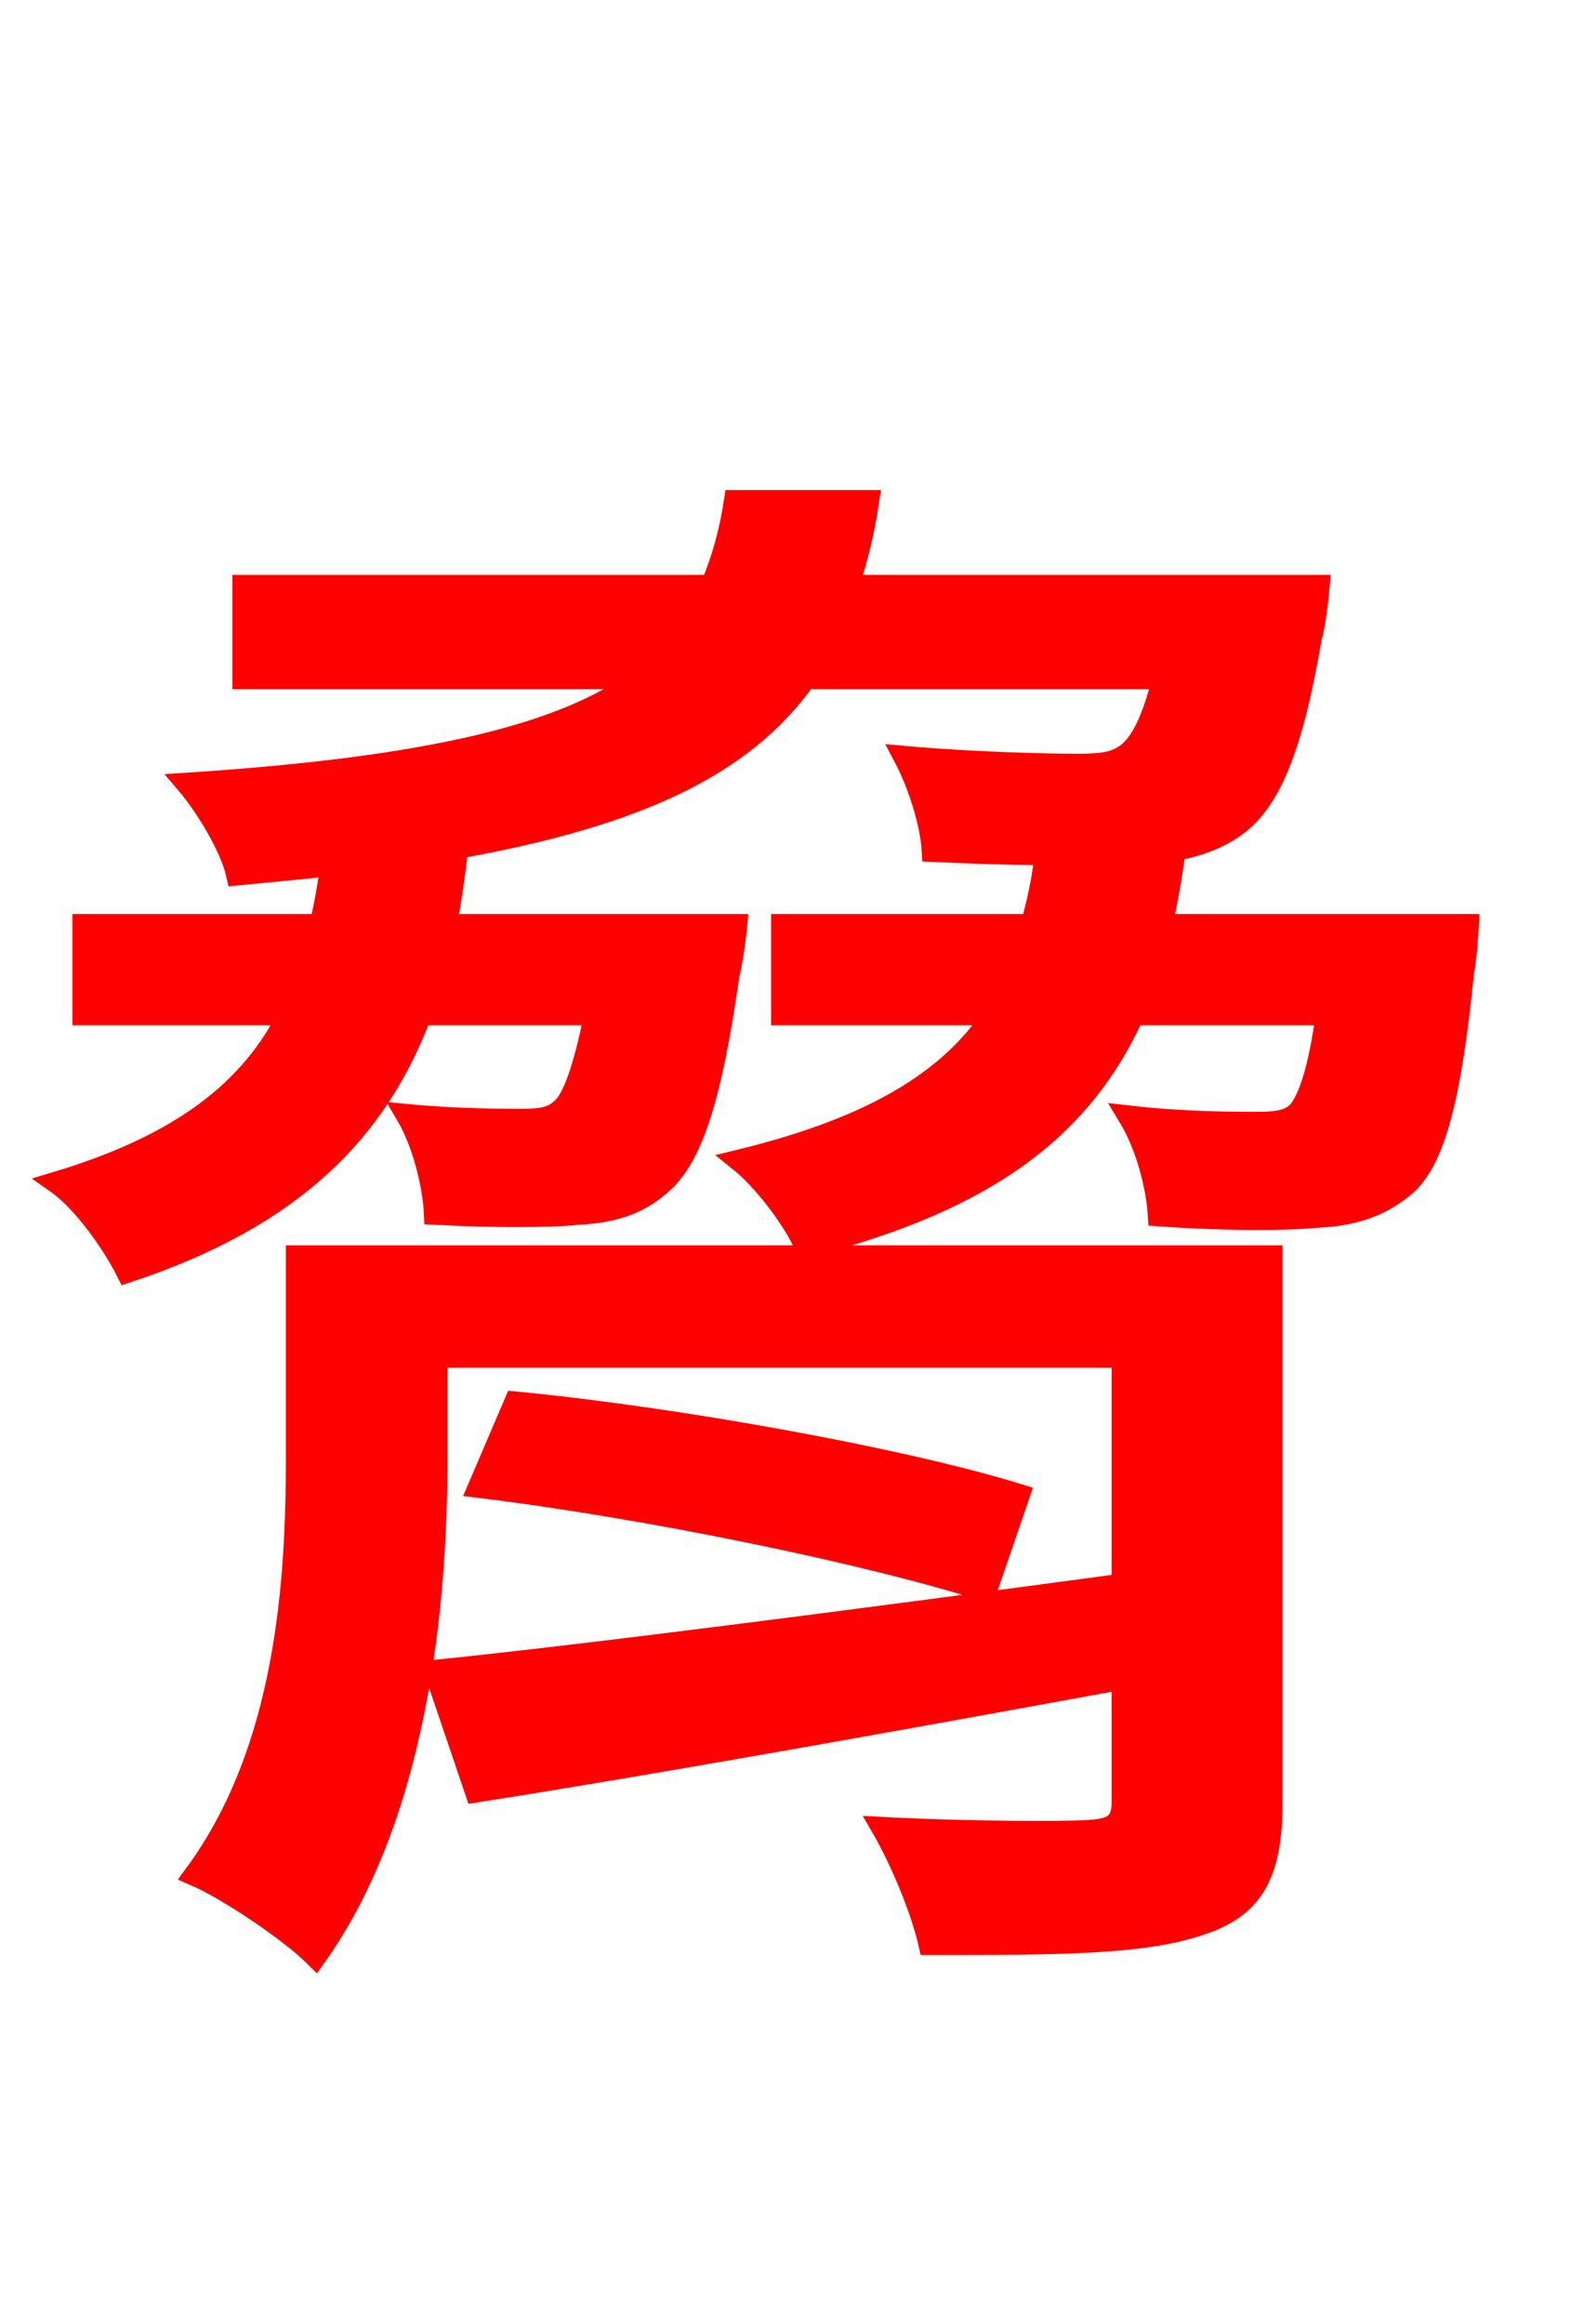 <svg xmlns="http://www.w3.org/2000/svg" xmlns:xlink="http://www.w3.org/1999/xlink" width="72" height="106.56"><path fill="red" stroke="red" d="M58.32 57.60L13.61 57.60L13.61 66.82C13.61 72.43 13.18 80.21 8.93 85.97C10.44 86.62 13.32 88.56 14.47 89.71C19.08 83.23 20.02 73.73 20.02 66.89L20.02 62.21L51.48 62.21L51.48 72.65C39.74 74.23 27.58 75.82 19.94 76.61L21.82 82.15C30.02 80.86 40.90 78.91 51.48 76.97L51.48 82.58C51.48 83.59 51.12 83.88 49.90 83.95C48.82 84.02 44.42 84.02 40.46 83.81C41.33 85.32 42.26 87.55 42.62 89.14C48.38 89.14 52.34 89.14 54.94 88.27C57.46 87.48 58.32 85.97 58.32 82.58ZM21.96 68.18C29.66 69.12 39.82 71.21 45.22 72.94L46.73 68.54C41.40 66.89 31.10 65.02 23.62 64.30ZM53.28 42.41C53.50 41.33 53.71 40.25 53.86 39.10L52.99 39.10C54.43 38.95 55.66 38.59 56.66 37.87C58.25 36.72 59.26 34.27 60.12 29.23C60.34 28.51 60.48 26.86 60.48 26.86L38.88 26.86C39.31 25.63 39.60 24.41 39.82 22.97L33.70 22.97C33.48 24.41 33.12 25.70 32.62 26.86L11.16 26.86L11.16 31.10L29.38 31.10C25.92 33.70 19.66 35.21 8.57 35.93C9.43 36.94 10.58 38.81 10.87 40.10C12.31 39.96 13.82 39.82 15.19 39.67C15.05 40.68 14.90 41.54 14.69 42.41L3.82 42.41L3.82 46.51L13.25 46.51C11.52 49.97 8.35 52.49 2.59 54.22C3.82 55.08 5.18 57.02 5.83 58.32C13.46 55.80 17.28 51.84 19.30 46.51L27.29 46.51C26.78 49.03 26.28 50.40 25.78 50.83C25.34 51.26 24.84 51.34 23.90 51.34C23.04 51.34 20.95 51.34 18.65 51.12C19.37 52.34 19.87 54.22 19.94 55.66C22.61 55.80 25.20 55.80 26.50 55.66C28.08 55.58 29.30 55.22 30.38 54.22C31.75 52.99 32.62 50.26 33.41 44.71C33.62 43.92 33.77 42.41 33.77 42.41L20.45 42.41C20.66 41.33 20.81 40.25 20.95 39.10L19.66 39.10C29.09 37.58 34.06 35.14 36.94 31.10L53.35 31.10C52.85 33.05 52.34 34.06 51.70 34.56C51.12 34.99 50.54 35.06 49.39 35.06C48.10 35.06 44.71 34.99 41.47 34.70C42.12 35.93 42.70 37.73 42.77 39.02C44.57 39.10 46.37 39.17 47.95 39.17C47.81 40.39 47.59 41.40 47.30 42.41L35.86 42.41L35.86 46.51L45.58 46.51C43.56 49.54 40.10 51.70 33.91 53.21C34.99 54.07 36.43 55.94 36.94 57.17C45.50 55.01 49.68 51.55 51.98 46.51L60.84 46.51C60.48 49.18 59.98 50.47 59.54 50.98C59.11 51.41 58.54 51.48 57.60 51.48C56.66 51.48 54.29 51.48 51.77 51.19C52.56 52.49 53.06 54.36 53.14 55.73C56.09 55.94 58.90 55.94 60.34 55.80C62.06 55.73 63.36 55.30 64.51 54.29C65.81 53.06 66.53 50.26 67.10 44.57C67.25 43.85 67.32 42.41 67.32 42.41Z"/></svg>
